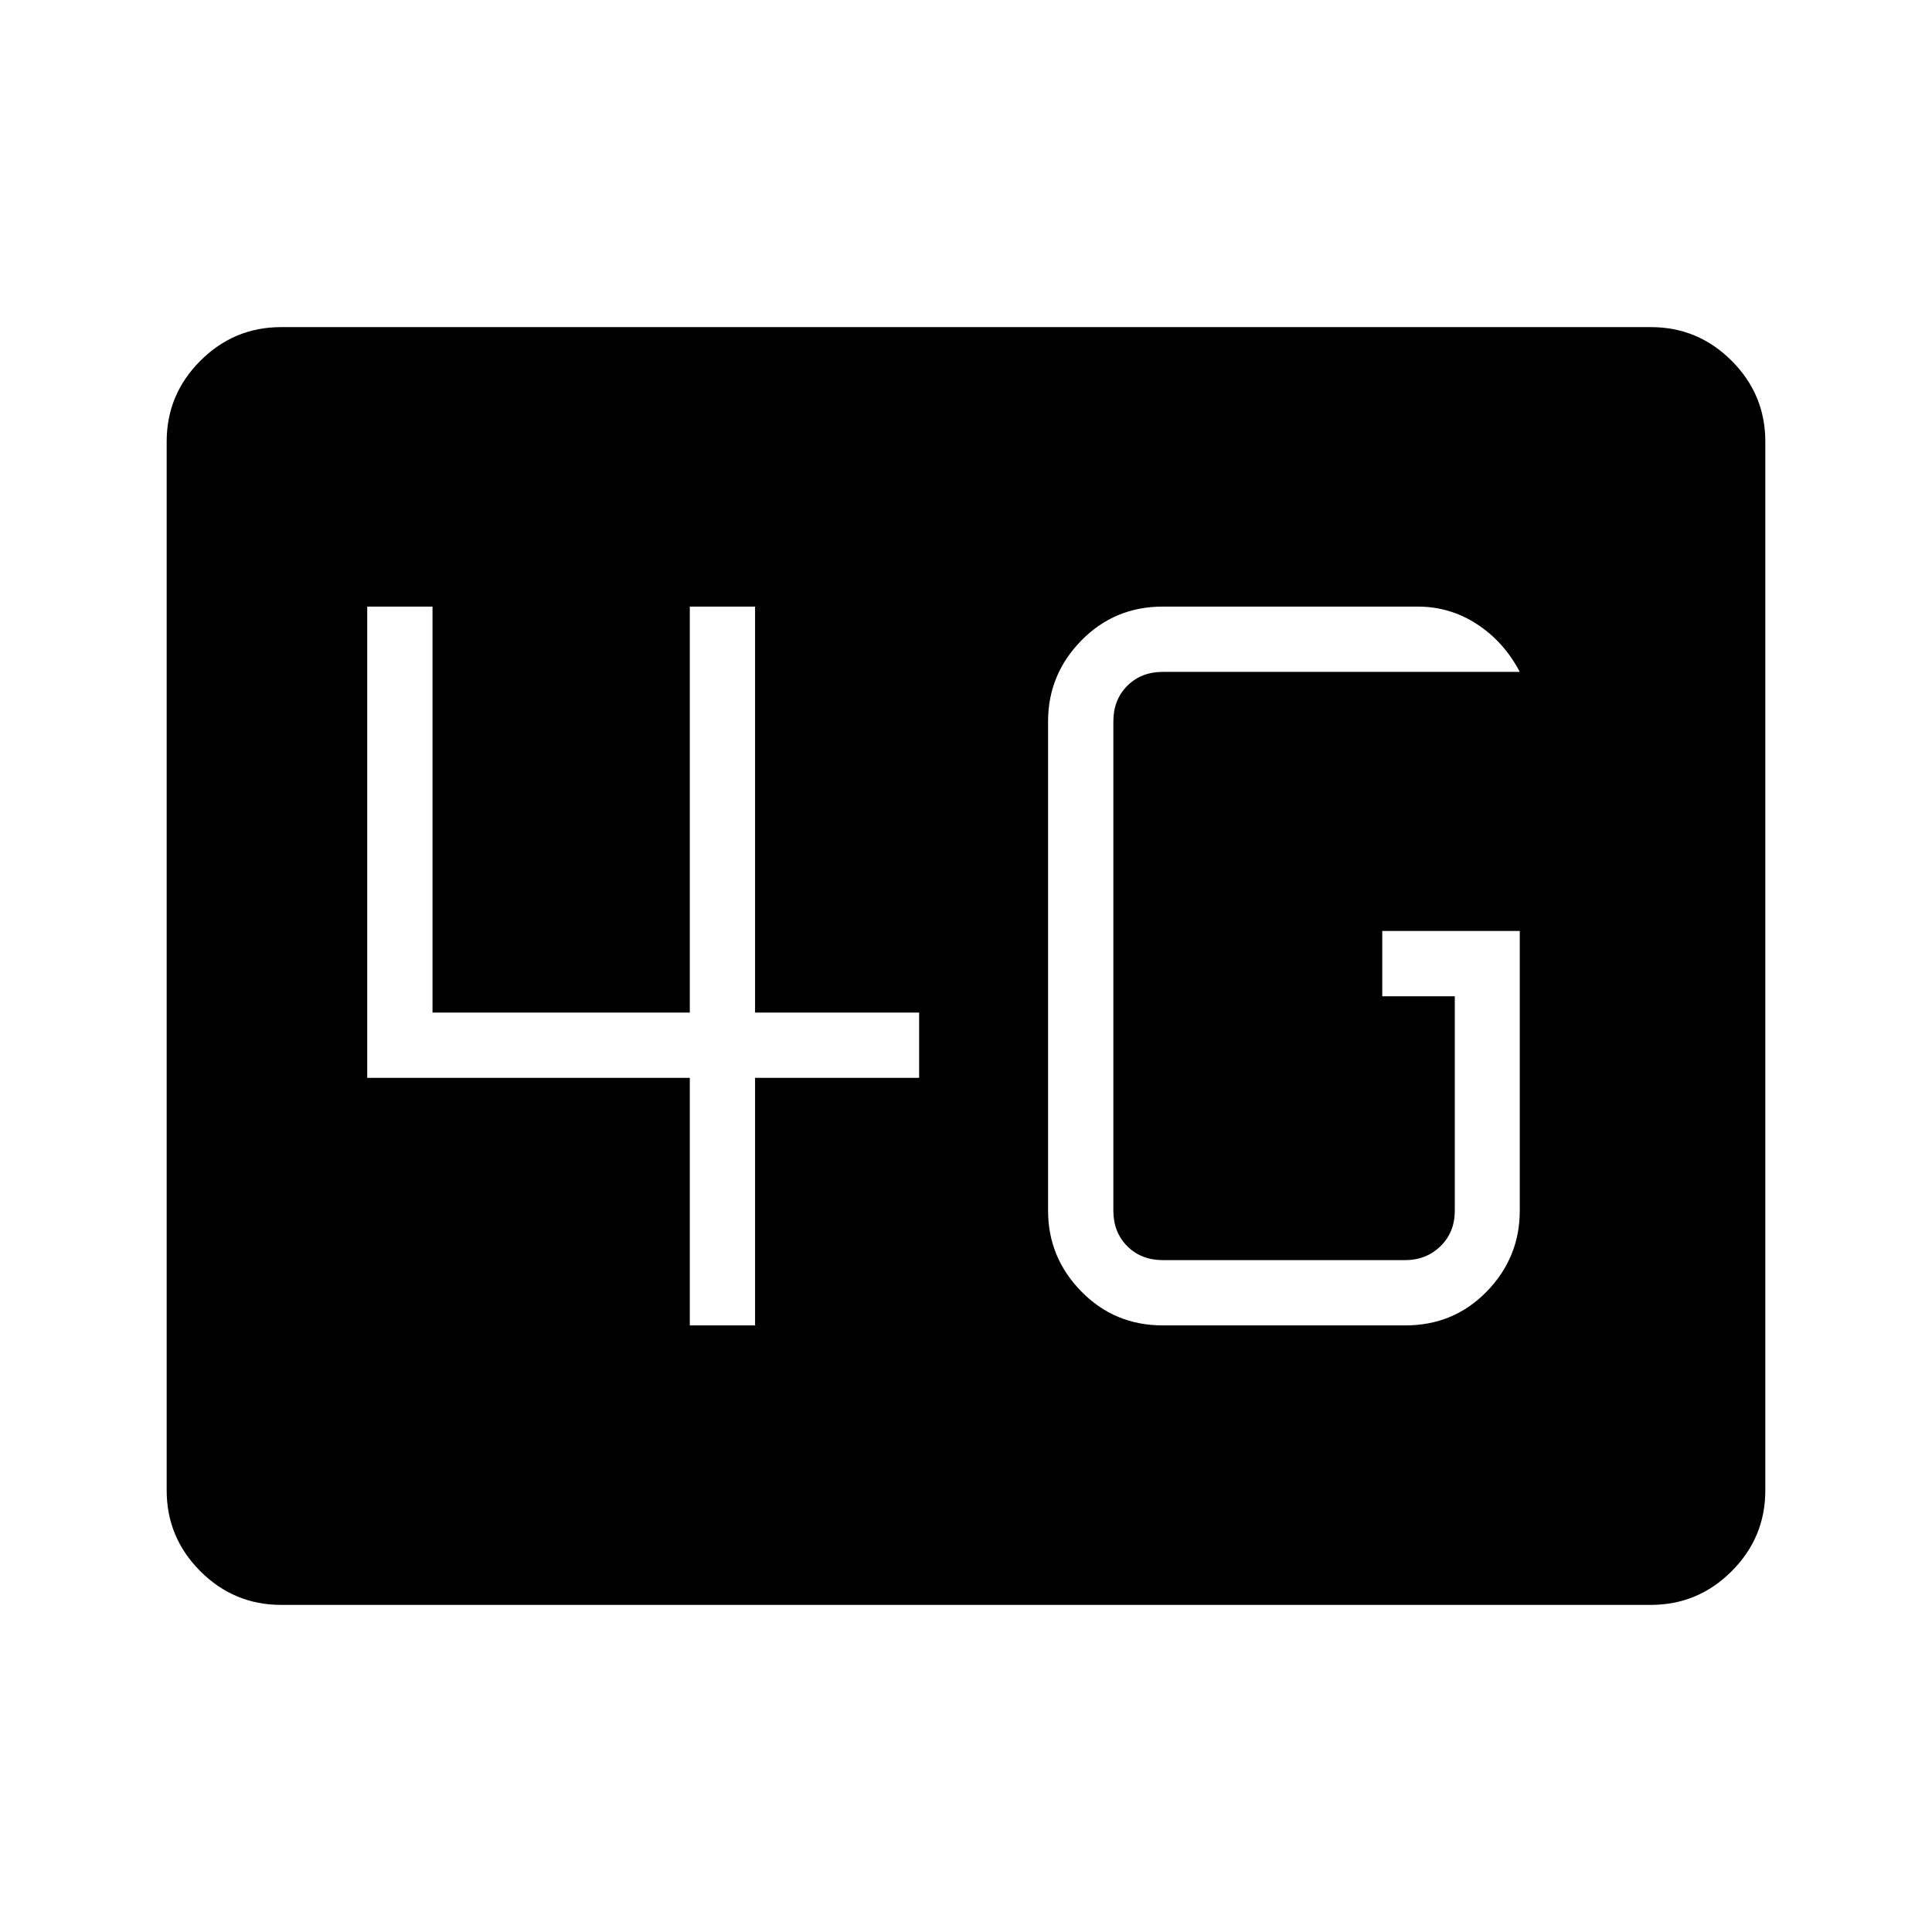 <svg xmlns="http://www.w3.org/2000/svg" height="40" viewBox="0 -960 960 960" width="40"><path d="M139.68-162.54q-23.4 0-40.13-16.73Q82.82-196 82.82-219.41v-521.18q0-23.41 16.73-40.14t40.13-16.73h680.64q23.4 0 40.13 16.73 16.73 16.73 16.73 40.14v521.18q0 23.41-16.73 40.14t-40.13 16.73H139.68ZM755.17-497.4h-68.34v32.44h36.05v106.5q0 10.77-7.11 17.69-7.12 6.92-17.5 6.92H577.83q-10.77 0-17.69-6.92-6.92-6.92-6.92-17.69v-243.08q0-10.77 6.92-17.69 6.92-6.92 17.69-6.92h177.34q-7.8-14.9-21.21-23.67-13.41-8.77-29.54-8.77H577.83q-24 0-40.52 16.86-16.53 16.86-16.53 40.19v243.08q0 23.33 16.53 40.19 16.52 16.86 40.52 16.86h120.44q24.1 0 40.5-16.86t16.4-40.19V-497.4ZM342.76-301.41h32.43v-123.01h81.52v-32.44h-81.52v-201.73h-32.43v201.73H214.91v-201.73h-32.44v234.17h160.29v123.01Z"/></svg>
